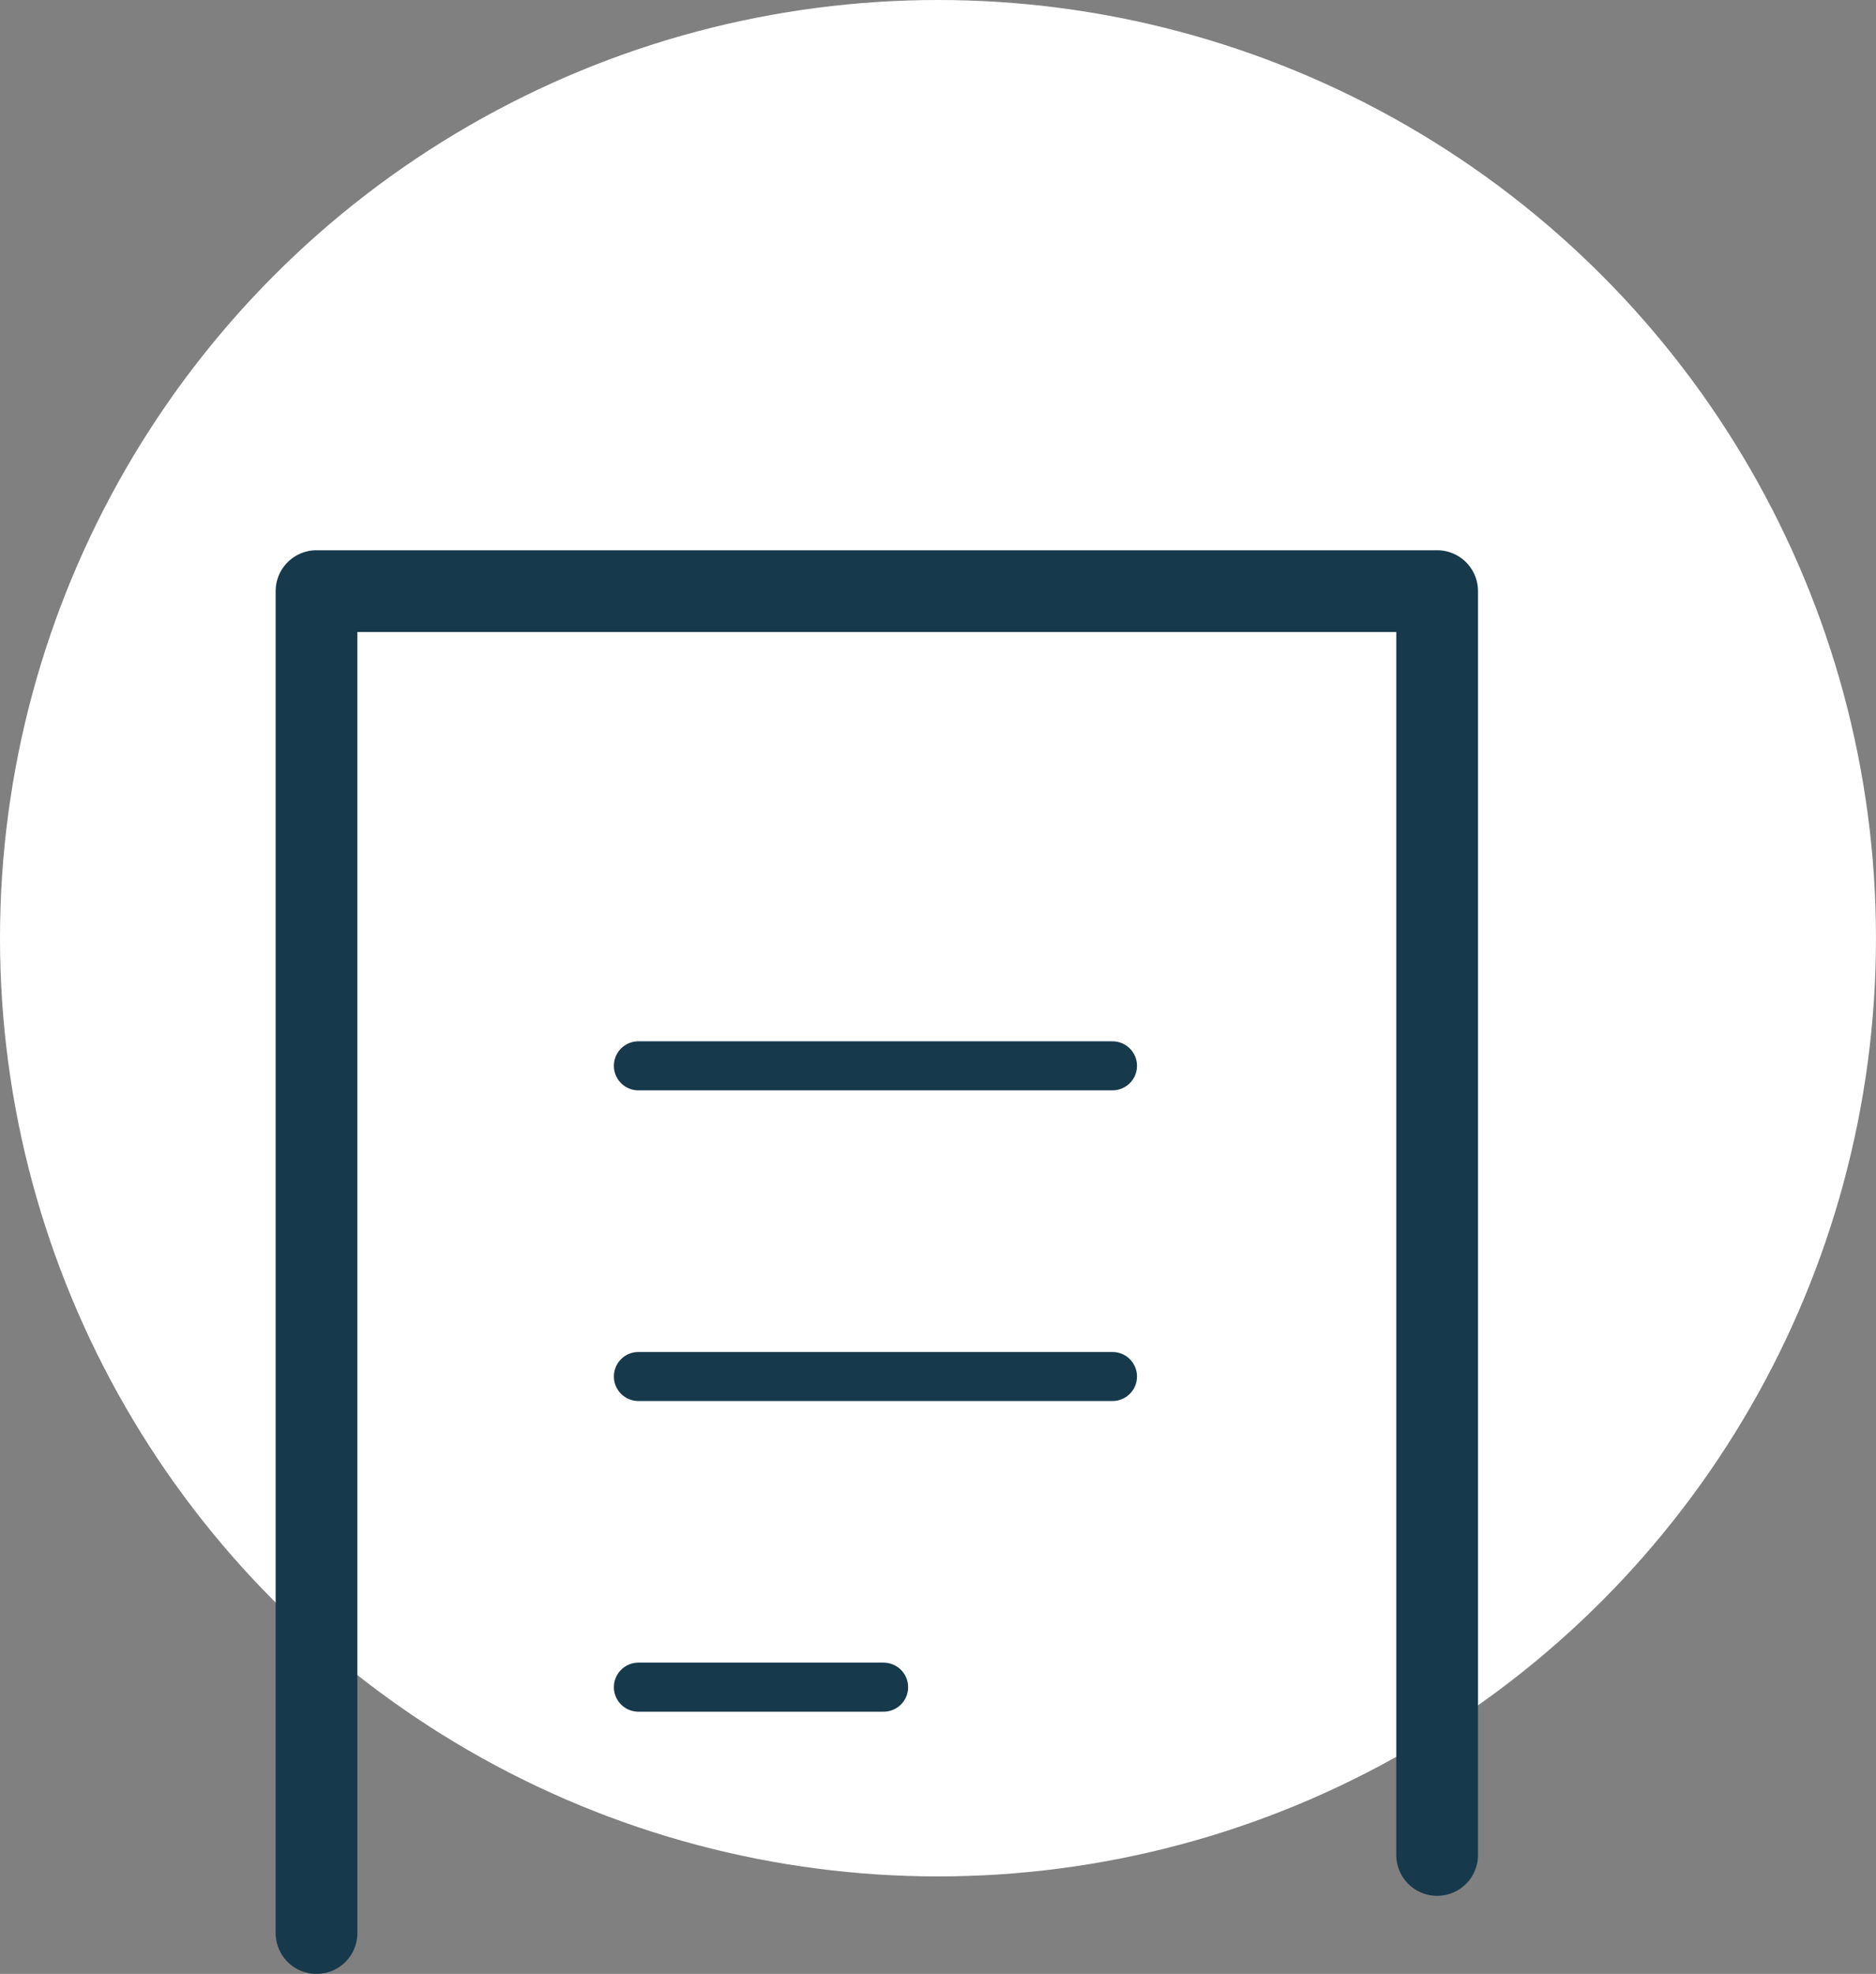 <svg xmlns="http://www.w3.org/2000/svg" viewBox="0 0 114.759 120.721">
  <rect x="0" y="0" width="114.759" height="120.721" fill="#808080" stroke="none"/>
  <defs>
    <style>
      .cls-1 {
        fill: #fff;
      }

      .cls-2, .cls-3 {
        fill: none;
        stroke: #17394c;
        stroke-linecap: round;
      }

      .cls-2 {
        stroke-linejoin: round;
        stroke-width: 5px;
      }

      .cls-3 {
        stroke-width: 3px;
      }
    </style>
  </defs>
  <g id="Group_730" data-name="Group 730" transform="translate(-345.448 -961.316)">
    <ellipse id="Ellipse_718" data-name="Ellipse 718" class="cls-1" cx="57.379" cy="57.379" rx="57.379" ry="57.379" transform="translate(345.448 961.316)"/>
    <path id="Path_661" data-name="Path 661" class="cls-2" d="M-12937.008-9672.544v-82.069h68.551v77.294" transform="translate(13301.818 10752.081)"/>
    <line id="Line_338" data-name="Line 338" class="cls-3" x2="29" transform="translate(384.5 1045.5)"/>
    <line id="Line_341" data-name="Line 341" class="cls-3" x2="15" transform="translate(384.5 1064.5)"/>
    <line id="Line_340" data-name="Line 340" class="cls-3" x2="29" transform="translate(384.5 1026.5)"/>
  </g>
</svg>
